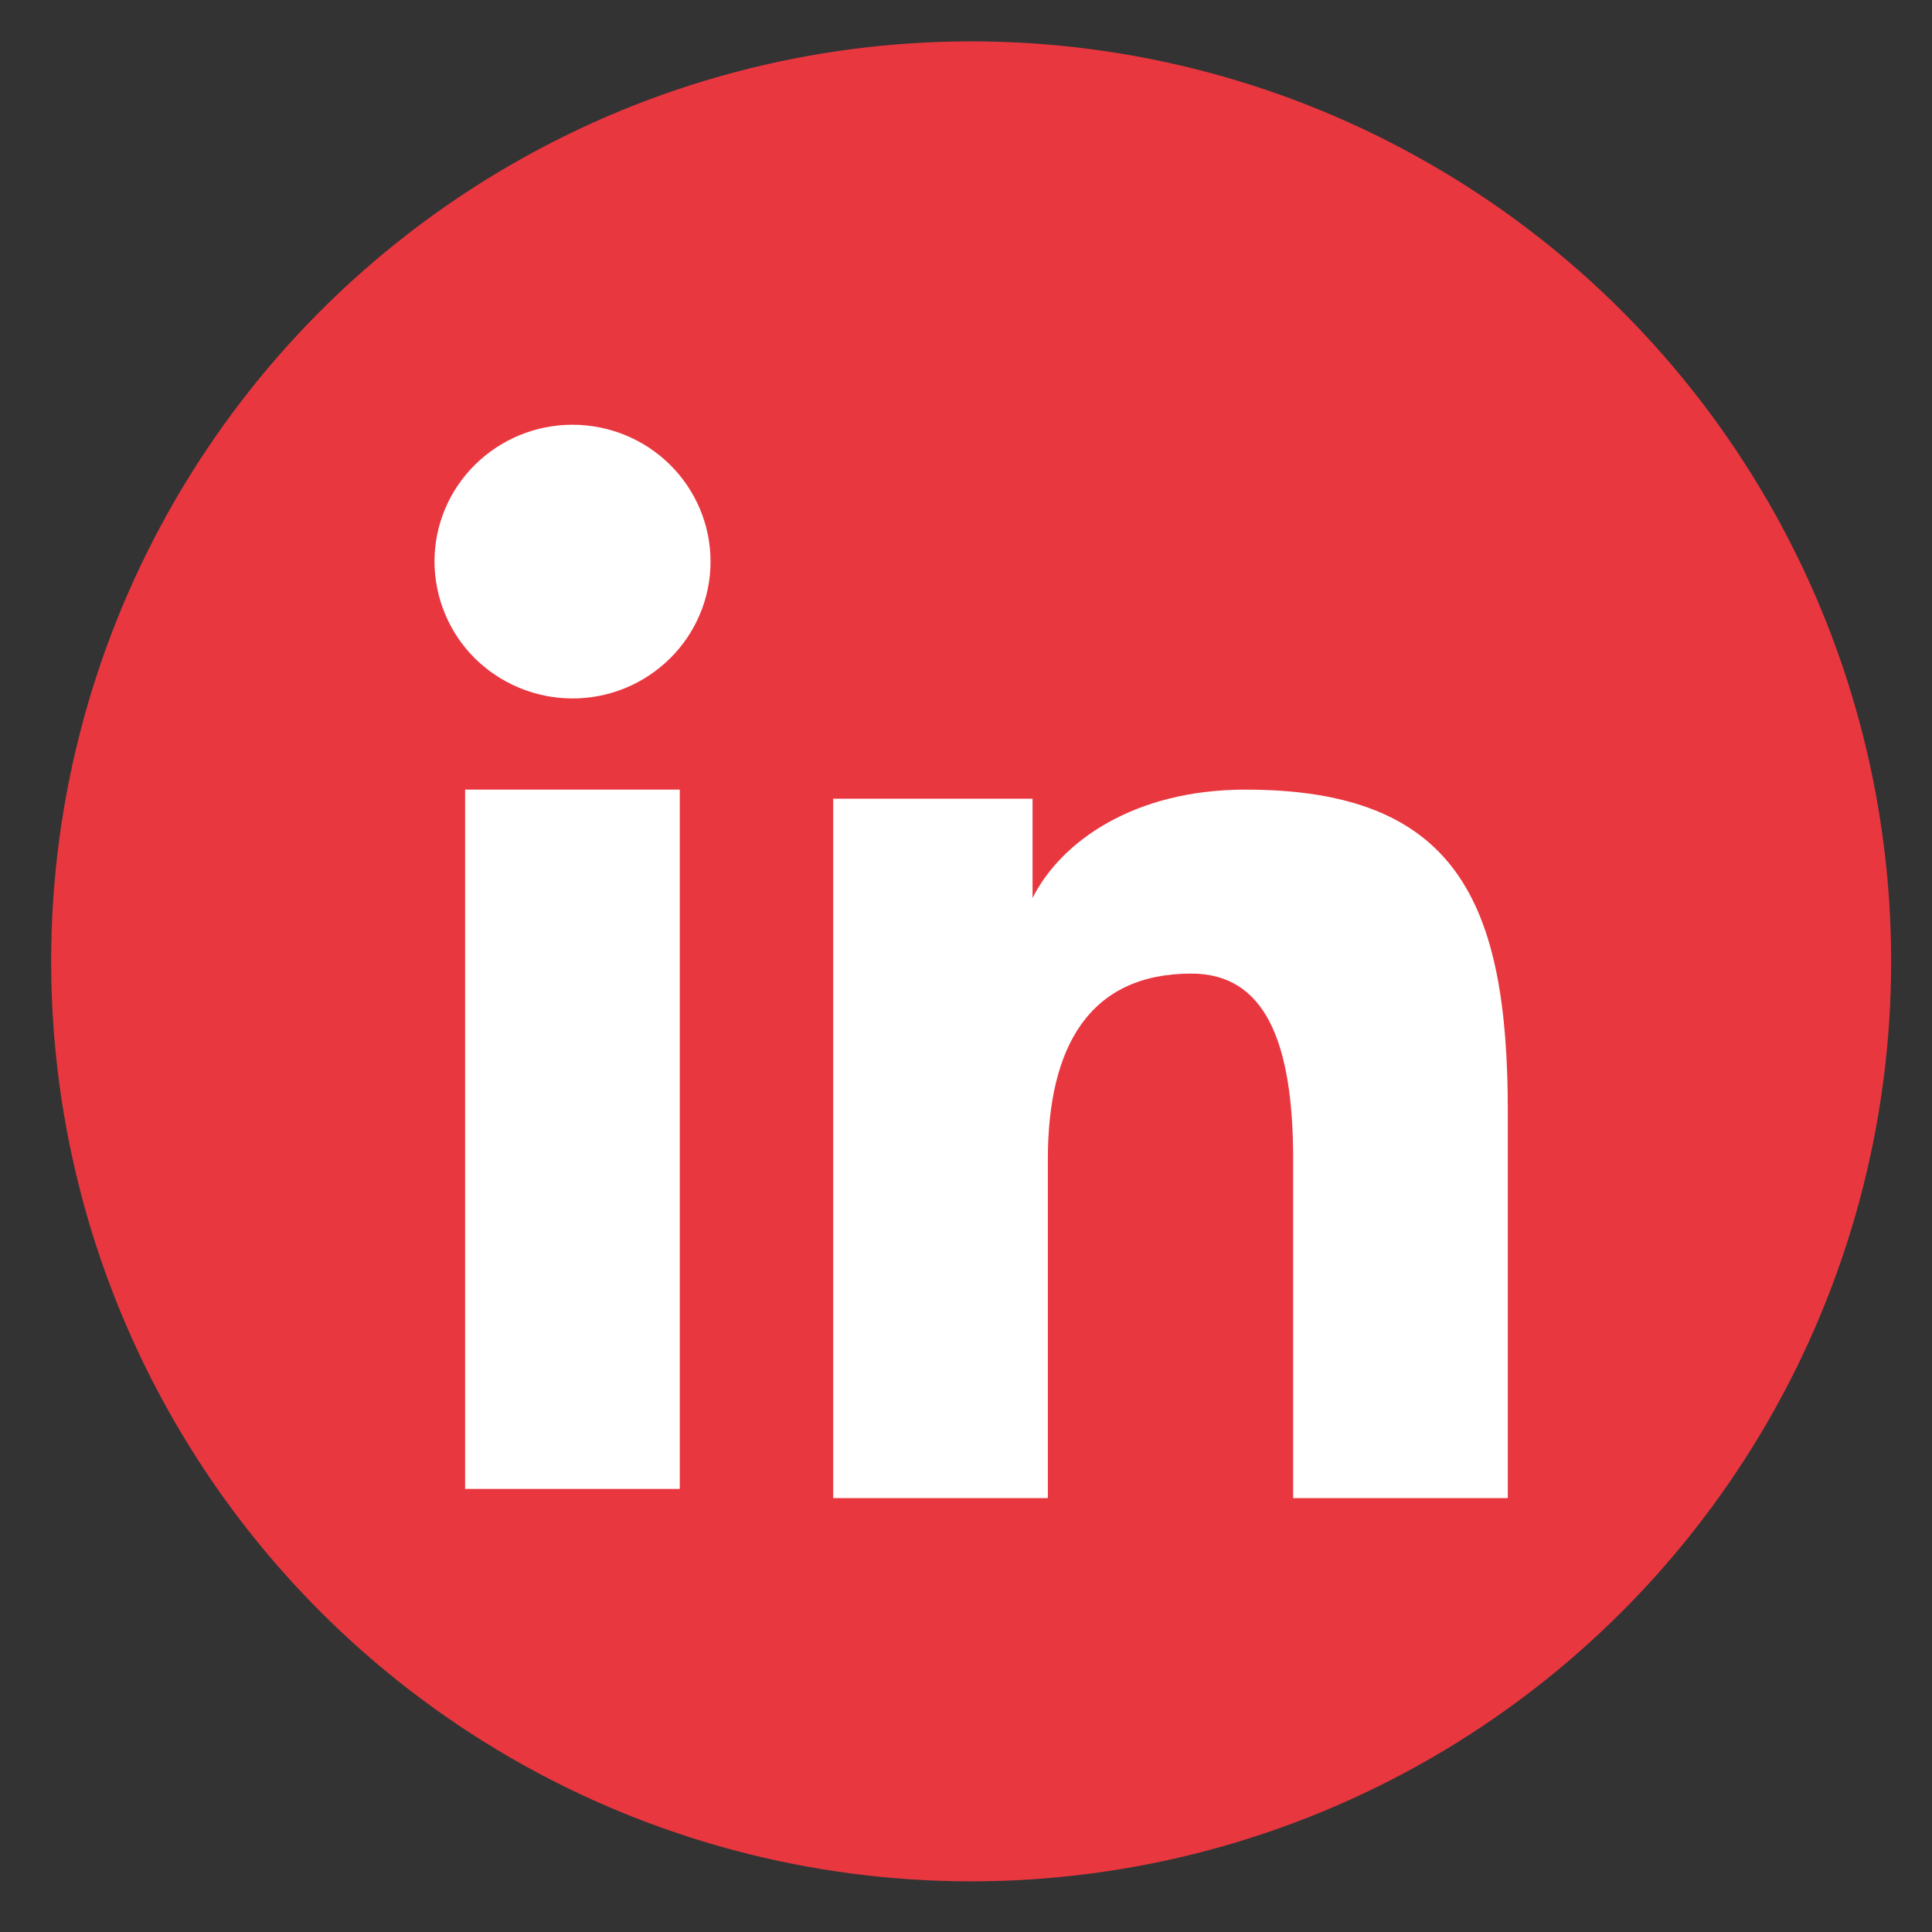 <svg width="27" height="27" viewBox="0 0 27 27" fill="none" xmlns="http://www.w3.org/2000/svg">
<rect x="0" y="0" width="27" height="27" fill="#333333" stroke="none"/>
<ellipse cx="13.572" cy="13.435" rx="12.857" ry="12.857" fill="#E93740"/>
<path fill-rule="evenodd" clip-rule="evenodd" d="M11.644 11.162H14.43V12.55C14.831 11.752 15.86 11.035 17.405 11.035C20.369 11.035 21.072 12.623 21.072 15.538V20.936H18.072V16.201C18.072 14.542 17.671 13.606 16.649 13.606C15.233 13.606 14.644 14.614 14.644 16.201V20.936H11.644V11.162ZM6.5 20.808H9.5V11.035H6.5V20.808ZM9.93 7.848C9.93 8.1 9.88 8.348 9.783 8.58C9.686 8.812 9.544 9.023 9.365 9.2C9.002 9.56 8.511 9.762 8 9.761C7.489 9.76 7 9.559 6.636 9.2C6.458 9.023 6.316 8.812 6.22 8.58C6.123 8.348 6.073 8.099 6.072 7.848C6.072 7.34 6.275 6.854 6.637 6.496C7 6.137 7.49 5.935 8.001 5.936C8.512 5.936 9.003 6.137 9.365 6.496C9.726 6.854 9.93 7.34 9.93 7.848Z" fill="white"/>
</svg>
